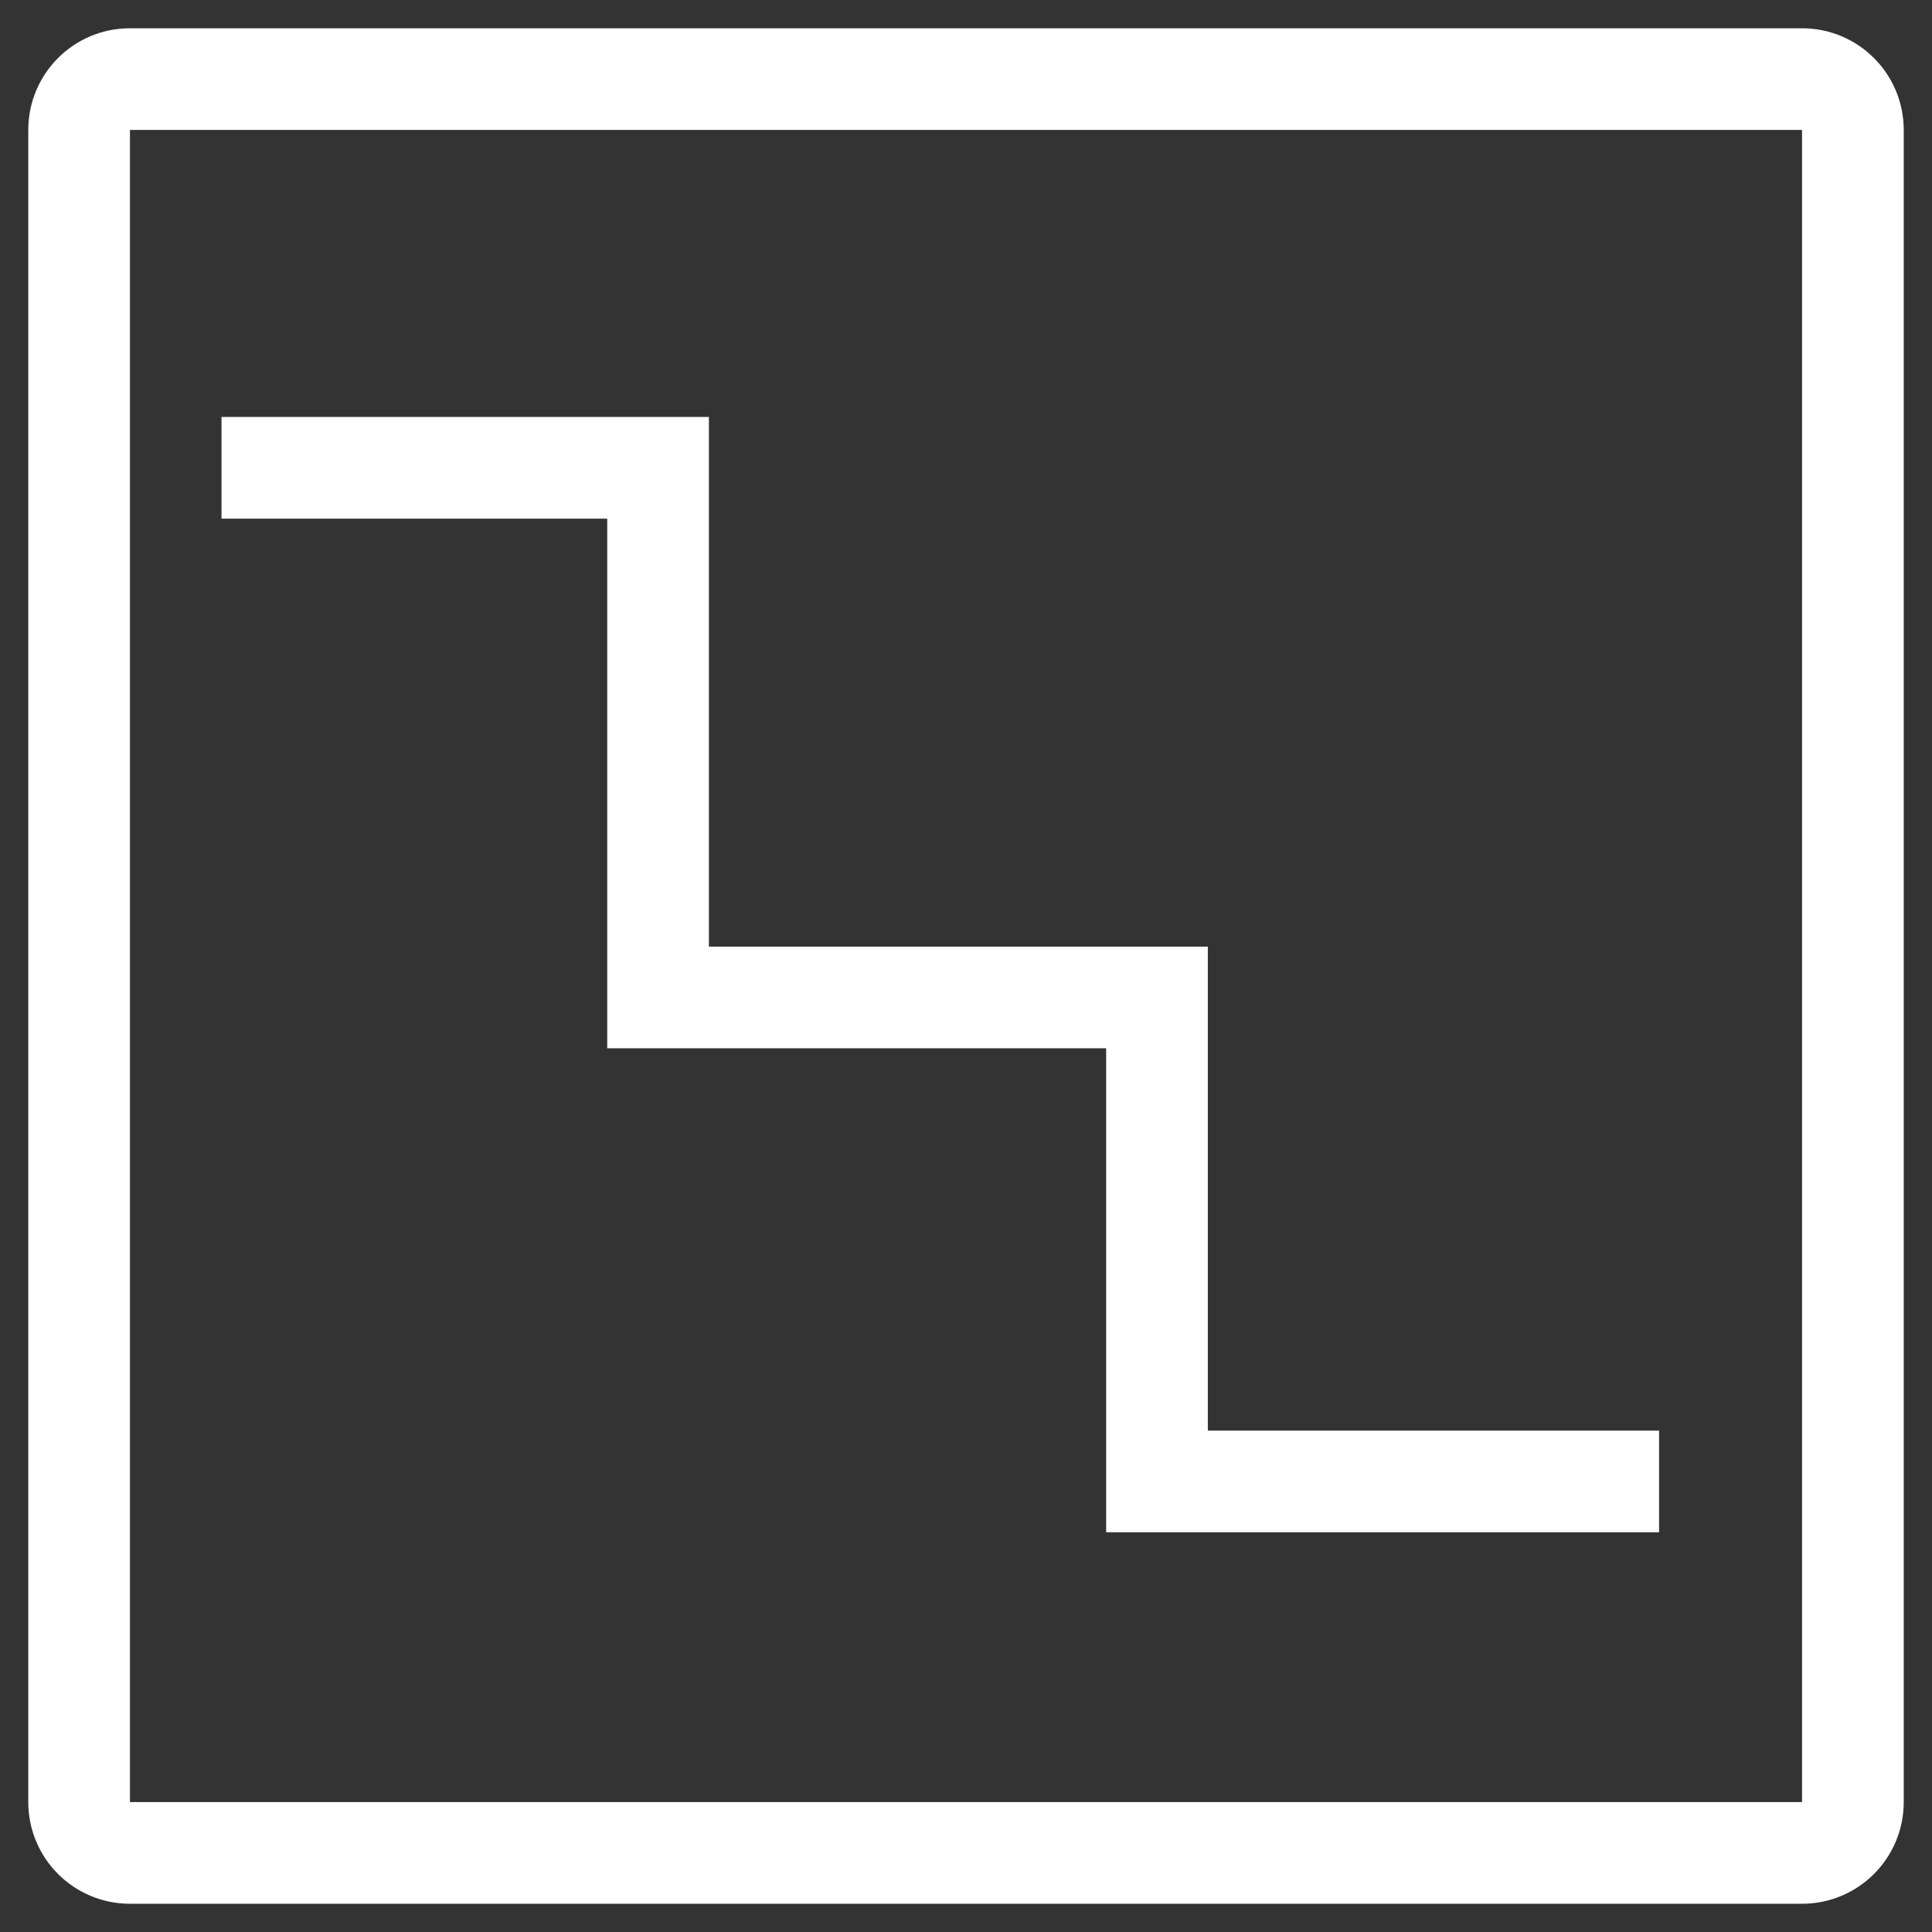 <?xml version="1.0" encoding="UTF-8"?>
<svg width="57px" height="57px" viewBox="0 0 57 57" version="1.1" xmlns="http://www.w3.org/2000/svg" xmlns:xlink="http://www.w3.org/1999/xlink">
    <rect x="0" y="0" width="57" height="57" fill="#333333" stroke="none"/>
    <!-- Generator: Sketch 52.4 (67378) - http://www.bohemiancoding.com/sketch -->
    <title>pulse</title>
    <desc>Created with Sketch.</desc>
    <g id="Page-1" stroke="none" stroke-width="1" fill="none" fill-rule="evenodd">
        <g id="pulse" transform="translate(28.5, 28.5) rotate(-90) translate(-28.5, -28.5) translate(2, 2)" fill-rule="nonzero" stroke="#FFFFFF" stroke-width="3">
            <path d="M51.167,0.334 L1.833,0.334 C1.004,0.334 0.333,1.005 0.333,1.834 L0.333,51.166 C0.333,51.995 1.004,52.666 1.833,52.666 L51.166,52.666 C51.995,52.666 52.666,51.995 52.666,51.166 L52.666,1.834 C52.667,1.005 51.995,0.334 51.167,0.334 Z" id="Shape"></path>
            <polyline id="Path-2" points="11.293 46.948 11.293 32.135 25.572 32.135 25.572 17.415 41.198 17.415 41.198 4.535"></polyline>
        </g>
    </g>
</svg>
